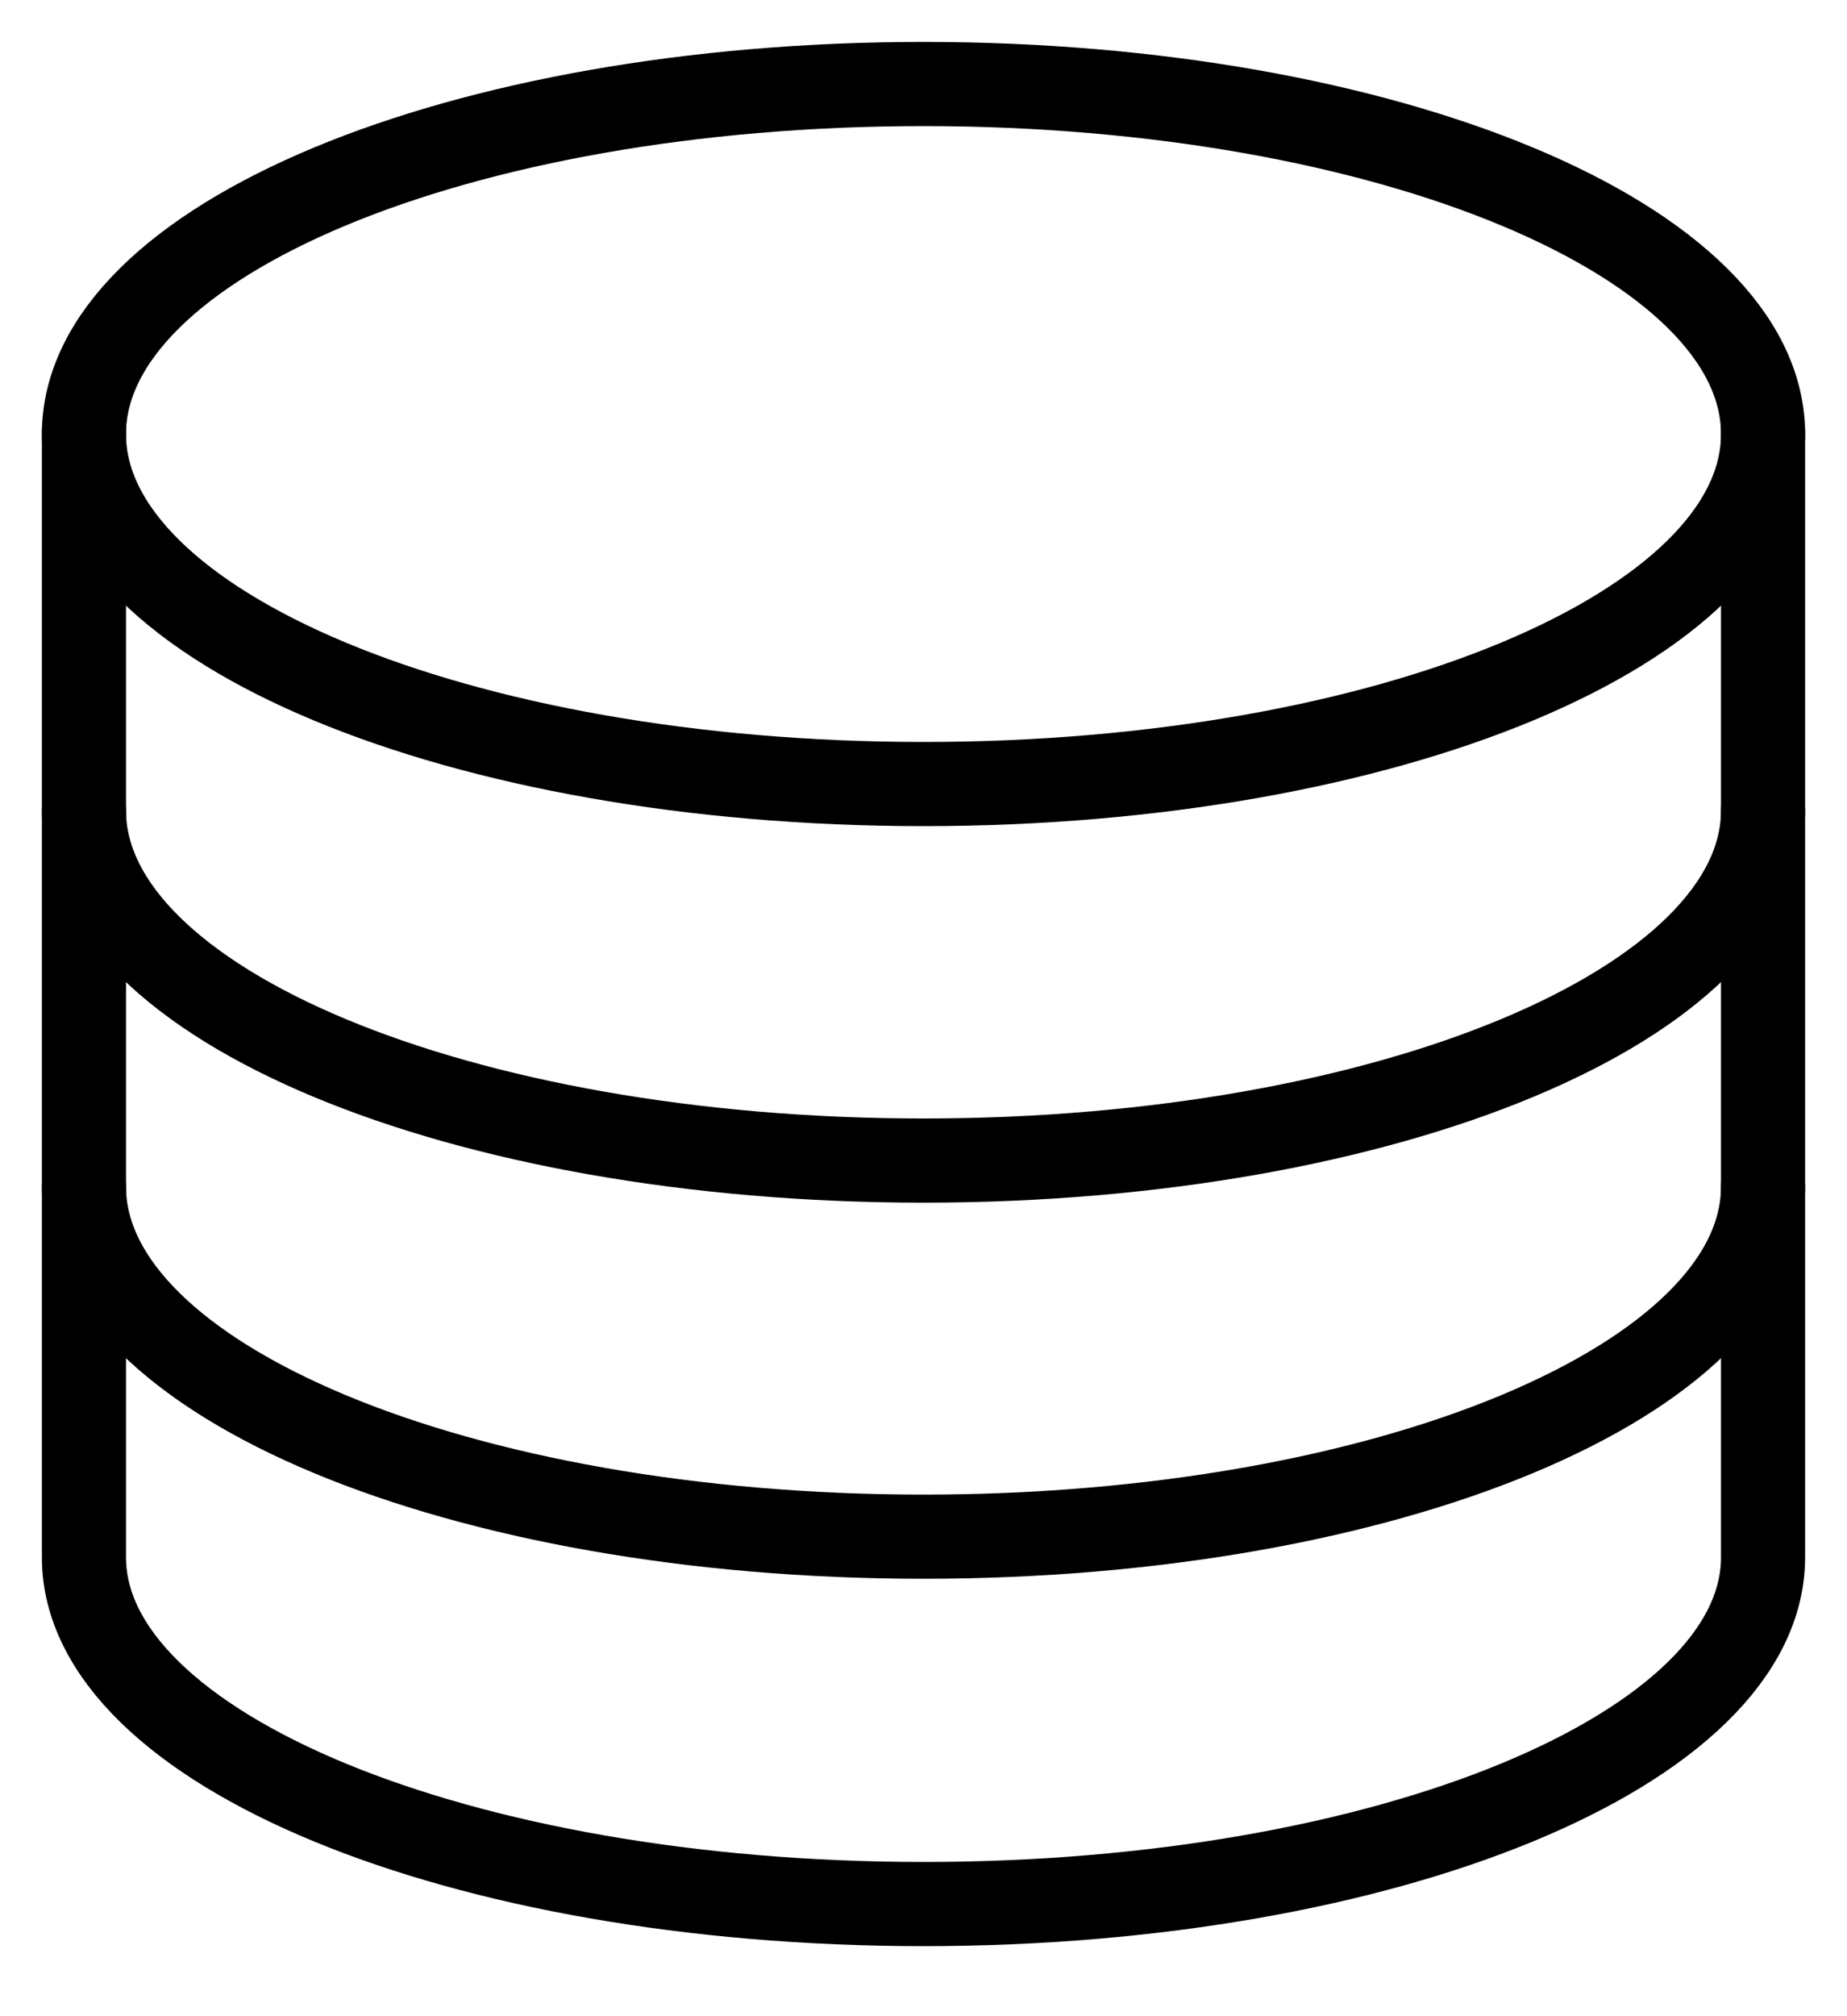 <svg width="22" height="24" viewBox="0 0 22 24" fill="none" xmlns="http://www.w3.org/2000/svg">
<path d="M11 9.333C16.523 9.333 21 7.468 21 5.167C21 2.865 16.523 1 11 1C5.477 1 1 2.865 1 5.167C1 7.468 5.477 9.333 11 9.333Z" stroke="black" stroke-width="1.002" stroke-miterlimit="10" stroke-linecap="round"/>
<path d="M21 9.648C21 11.95 16.521 13.815 11 13.815C5.479 13.815 1 11.95 1 9.648" stroke="black" stroke-width="1.002" stroke-miterlimit="10" stroke-linecap="round"/>
<path d="M21 14.125C21 16.426 16.521 18.292 11 18.292C5.479 18.292 1 16.426 1 14.125" stroke="black" stroke-width="1.002" stroke-miterlimit="10" stroke-linecap="round"/>
<path d="M1 5.125V18.538C1 20.817 5.479 22.665 11 22.665C16.521 22.665 21 20.817 21 18.538V5.125" stroke="black" stroke-width="1.002" stroke-miterlimit="10" stroke-linecap="round"/>
</svg>
